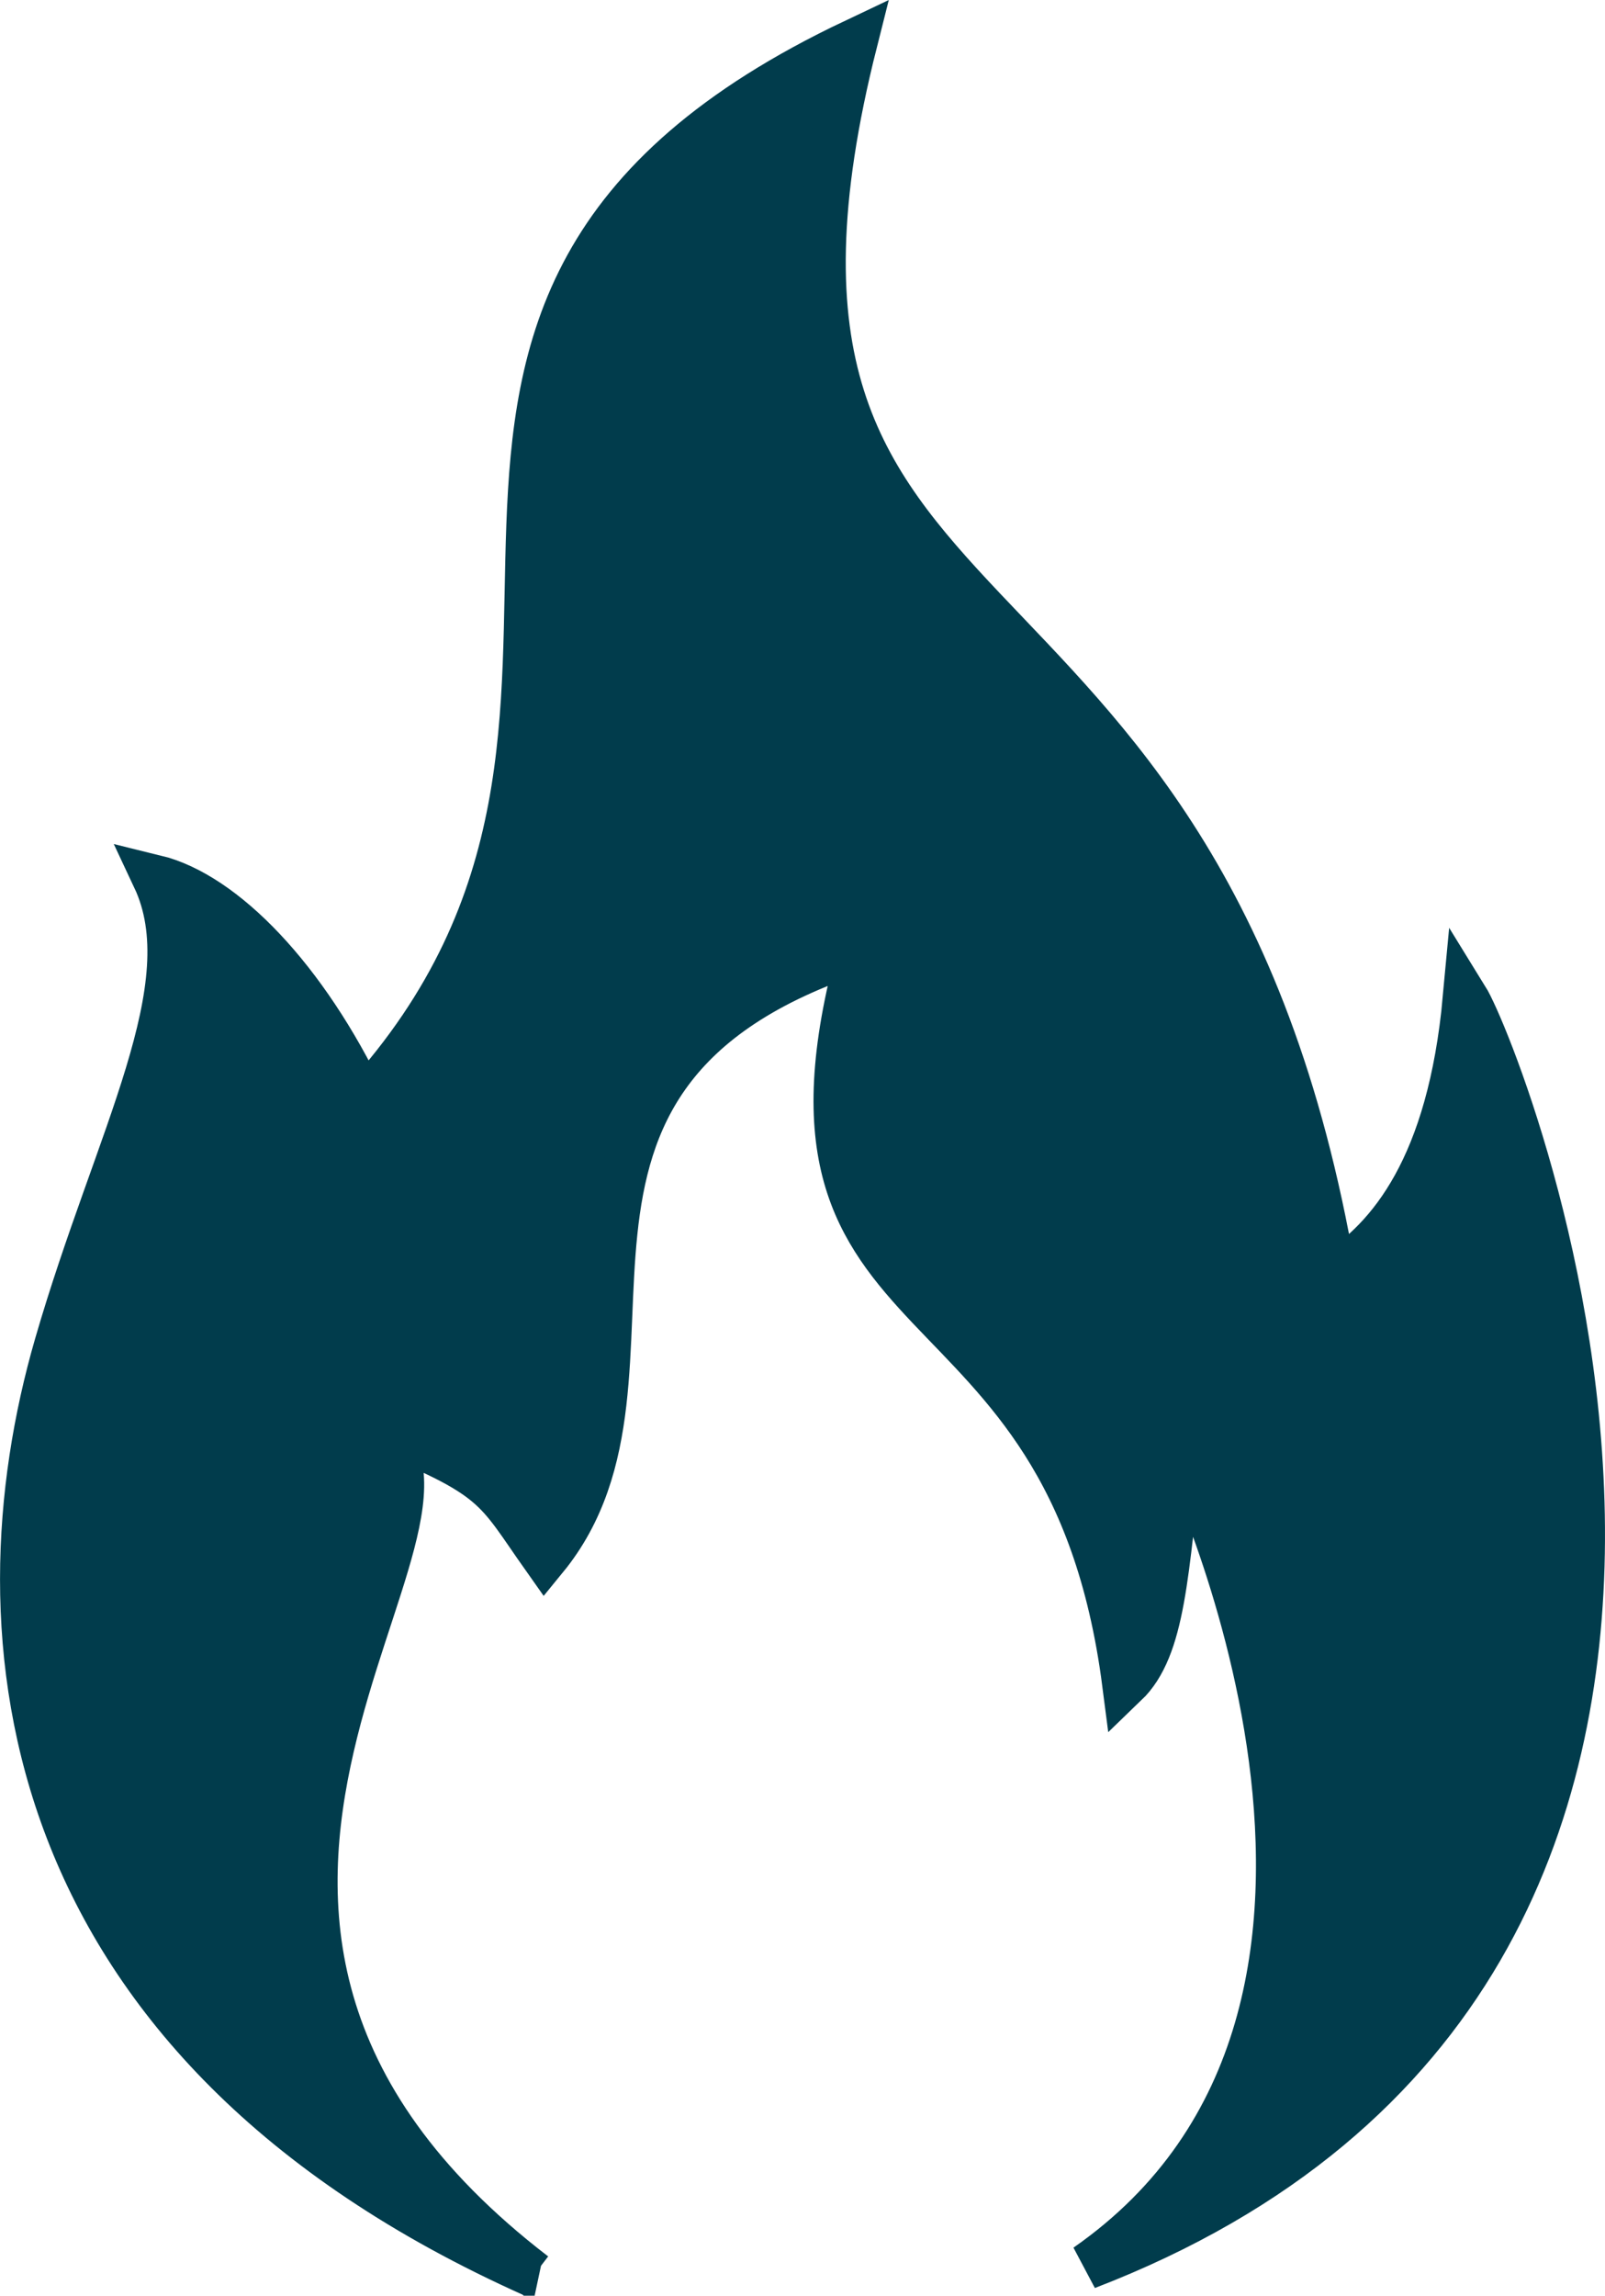 <?xml version="1.0" encoding="UTF-8" standalone="no"?>
<!-- Created with Inkscape (http://www.inkscape.org/) -->

<svg
   width="52.452mm"
   height="74.975mm"
   viewBox="0 0 52.452 74.975"
   version="1.1"
   id="svg1"
   xml:space="preserve"
   inkscape:version="1.3.2 (091e20e, 2023-11-25, custom)"
   sodipodi:docname="mealpaln icons.svg"
   xmlns:inkscape="http://www.inkscape.org/namespaces/inkscape"
   xmlns:sodipodi="http://sodipodi.sourceforge.net/DTD/sodipodi-0.dtd"
   xmlns="http://www.w3.org/2000/svg"
   xmlns:svg="http://www.w3.org/2000/svg"><sodipodi:namedview
     id="namedview1"
     pagecolor="#ffffff"
     bordercolor="#000000"
     borderopacity="0.25"
     inkscape:showpageshadow="2"
     inkscape:pageopacity="0.0"
     inkscape:pagecheckerboard="0"
     inkscape:deskcolor="#d1d1d1"
     inkscape:document-units="mm"
     inkscape:zoom="1.4948513"
     inkscape:cx="295.01262"
     inkscape:cy="801.08303"
     inkscape:window-width="2560"
     inkscape:window-height="1017"
     inkscape:window-x="1912"
     inkscape:window-y="564"
     inkscape:window-maximized="1"
     inkscape:current-layer="layer1" /><defs
     id="defs1" /><g
     inkscape:label="Layer 1"
     inkscape:groupmode="layer"
     id="layer1"
     transform="translate(-145.591,-187.597)"><path
       style="fill:#013c4c;fill-opacity:1;stroke:#013c4c;stroke-width:1.503;stroke-linecap:round;stroke-linejoin:miter;stroke-dasharray:none;stroke-opacity:1;paint-order:stroke markers fill"
       d="m 163.049,261.886 c -17.076,-7.628 -18.317,-20.942 -15.589,-30.359 1.964,-6.781 4.877,-11.696 3.199,-15.262 2.251,0.549 4.901,3.296 6.814,7.301 11.684,-12.835 -2.589,-25.781 16.045,-34.607 -5.318,21.061 11.293,14.907 15.638,40.271 1.873,-1.176 3.829,-3.536 4.336,-9.027 1.126,1.82 13.134,31.599 -12.39,41.417 12.063,-8.402 3.053,-26.859 3.053,-26.859 -0.476,4.202 -0.561,6.649 -1.792,7.832 -1.841,-14.267 -12.352,-10.552 -8.651,-23.983 -12.604,4.107 -5.398,13.872 -10.31,19.868 -1.646,-2.327 -1.503,-2.659 -5.708,-4.336 4.807,2.777 -9.994,15.97 5.354,27.744 z"
       id="path26-4"
       sodipodi:nodetypes="cscccccccccccc"
       inkscape:export-filename="Activefire.svg"
       inkscape:export-xdpi="96"
       inkscape:export-ydpi="96" /></g></svg>
